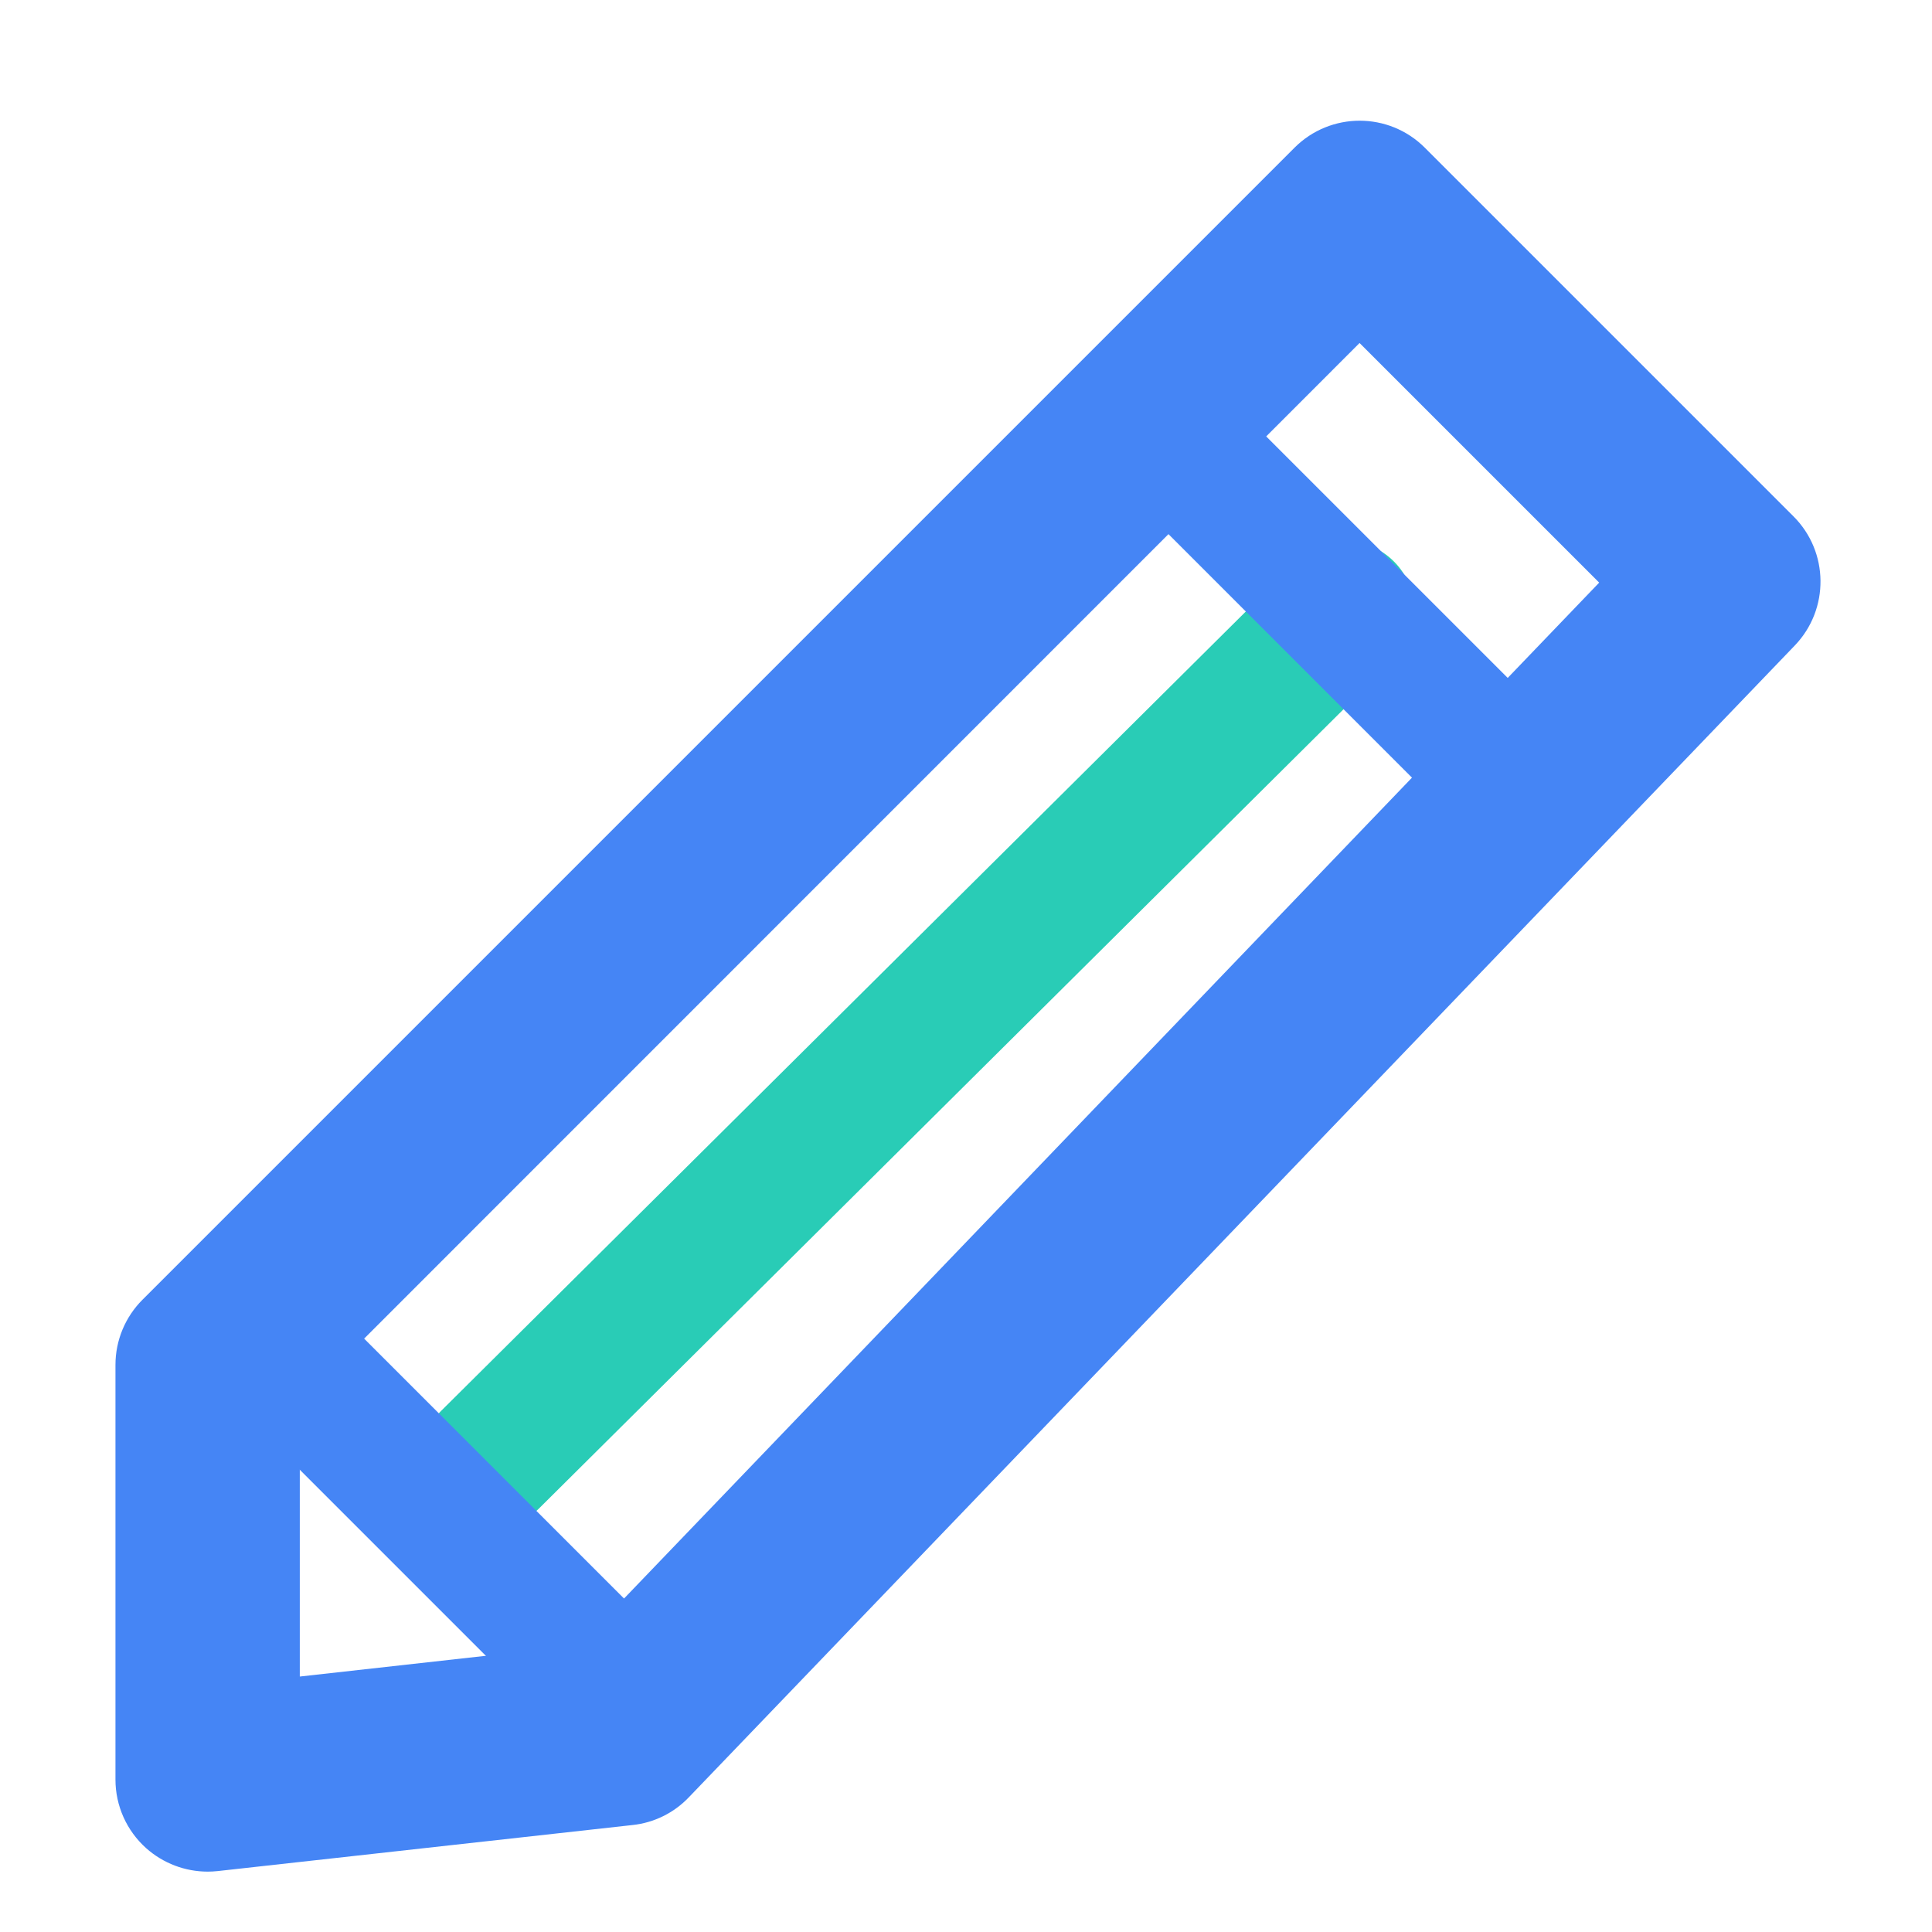 <?xml version="1.0" standalone="no"?><!DOCTYPE svg PUBLIC "-//W3C//DTD SVG 1.1//EN" "http://www.w3.org/Graphics/SVG/1.1/DTD/svg11.dtd"><svg t="1612770490974" class="icon" viewBox="0 0 1024 1024" version="1.1" xmlns="http://www.w3.org/2000/svg" p-id="1311" xmlns:xlink="http://www.w3.org/1999/xlink" width="32" height="32"><defs><style type="text/css"></style></defs><path d="M259.6 810.4c-9.4 0-18.8-3.6-26-10.8-14.3-14.3-14.2-37.5 0.2-51.8l453.3-450.3c14.4-14.2 37.6-14.2 51.8 0.2 14.3 14.3 14.2 37.5-0.2 51.8L285.5 799.7c-7.2 7.1-16.5 10.7-25.9 10.7z" fill="#29CCB6" p-id="1312"></path><path d="M793.9 442.5c-9.4 0-18.7-3.6-25.9-10.7l-171-171c-14.3-14.3-14.3-37.5 0-51.8 14.3-14.3 37.5-14.3 51.8 0l171 171c14.3 14.3 14.3 37.5 0 51.8-7.2 7.1-16.6 10.7-25.9 10.7zM345.9 950.8c-9.4 0-18.7-3.6-25.9-10.7L100.2 720.3c-14.3-14.3-14.3-37.5 0-51.8s37.5-14.3 51.8 0l219.8 219.8c14.3 14.3 14.3 37.5 0 51.8-7.2 7.1-16.5 10.7-25.9 10.7z" fill="#4585F5" p-id="1313"></path><path d="M110.1 992c-12 0-23.6-4.4-32.6-12.4-10.4-9.3-16.3-22.5-16.3-36.4V723.4c0-13 5.2-25.4 14.3-34.5L686.1 78.3c19.1-19.1 50-19.1 69.1 0l195.4 195.4c18.8 18.8 19.1 49.2 0.7 68.4L365.1 952.6c-7.9 8.3-18.5 13.5-29.8 14.7l-219.8 24.4c-1.9 0.2-3.7 0.3-5.4 0.3z m48.8-248.4v145l148-16.5 540.7-563.3-127-127-561.7 561.8z" fill="#4585F5" p-id="1314"></path></svg>